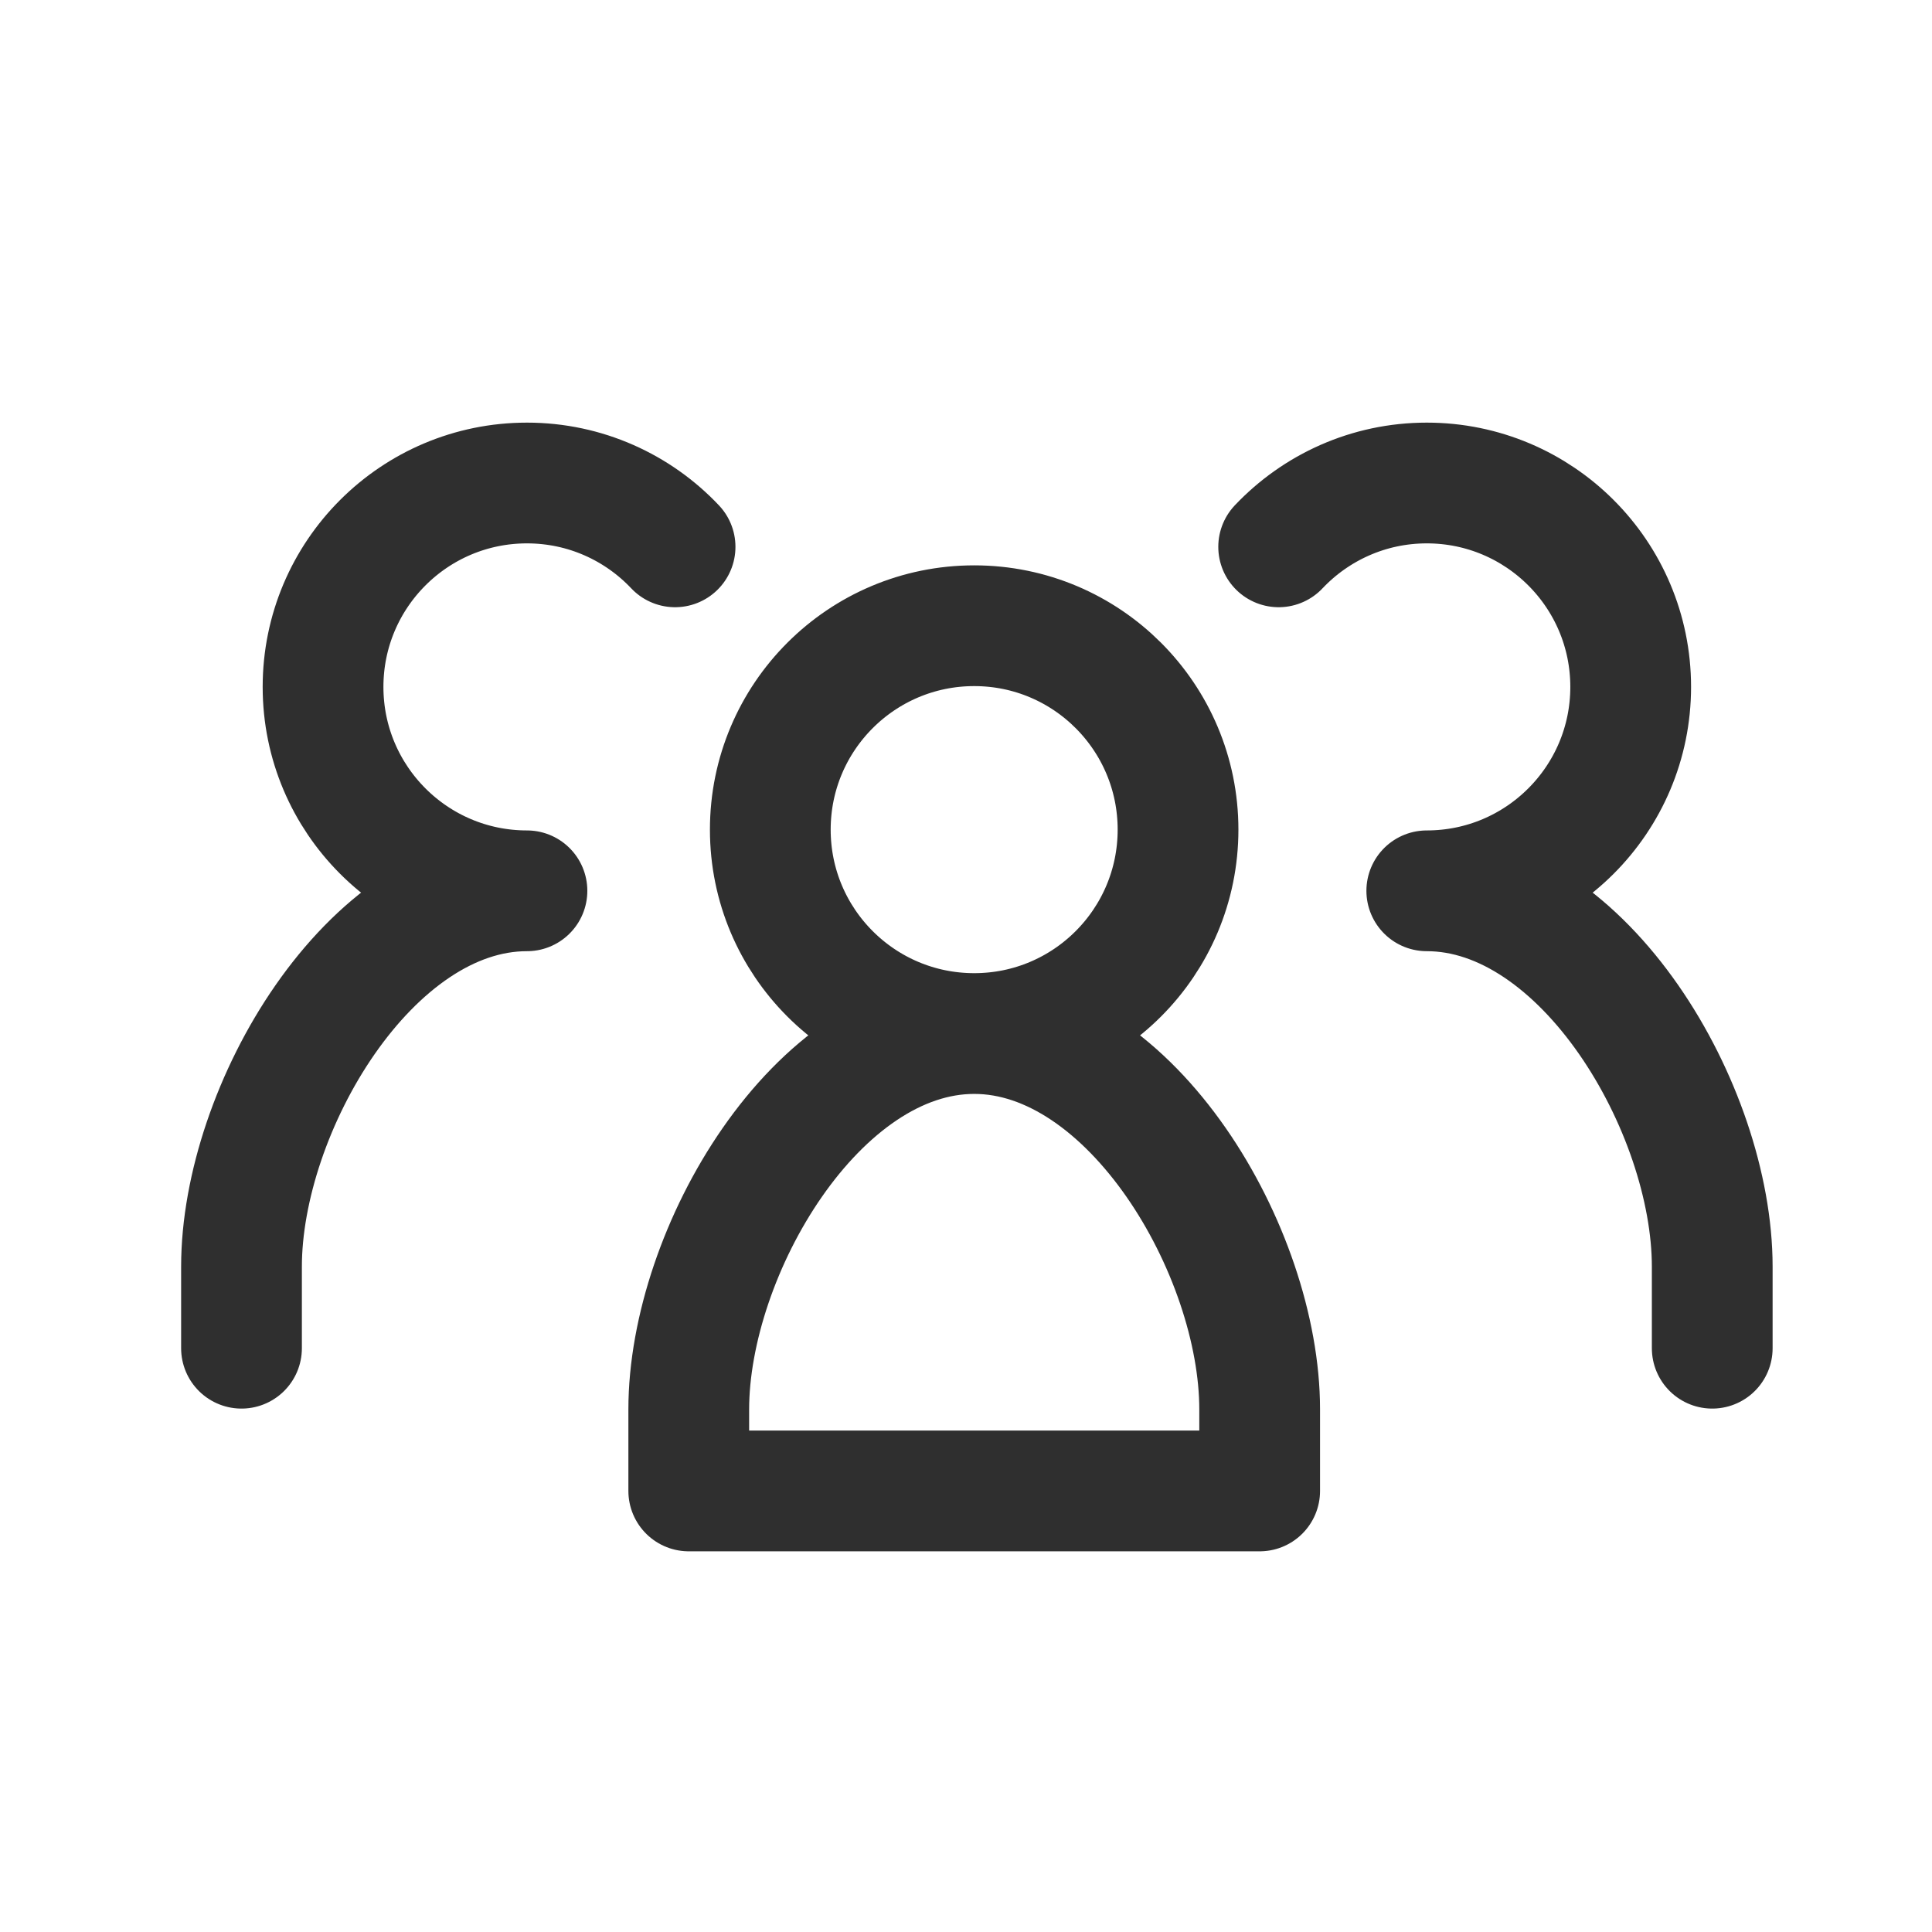 <svg width="24" height="24" viewBox="0 0 24 24" fill="none" xmlns="http://www.w3.org/2000/svg">
<path d="M12.102 12.839C14.06 12.839 15.648 15.549 15.648 17.508V18.521H8.556V17.508C8.556 15.549 10.143 12.839 12.102 12.839ZM12.102 12.839C13.501 12.839 14.634 11.705 14.634 10.306C14.634 8.907 13.501 7.773 12.102 7.773C10.703 7.773 9.569 8.907 9.569 10.306C9.569 11.705 10.703 12.839 12.102 12.839ZM8.386 6.793C7.925 6.305 7.271 6 6.546 6C5.147 6 4.013 7.134 4.013 8.533C4.013 9.932 5.147 11.066 6.546 11.066C4.588 11.066 3 13.776 3 15.735V16.748M15.884 6.793C16.346 6.305 17 6 17.724 6C19.123 6 20.257 7.134 20.257 8.533C20.257 9.932 19.123 11.066 17.724 11.066C19.683 11.066 21.27 13.776 21.27 15.735V16.748" stroke="#2F2F2F" stroke-width="1.5" stroke-linecap="round" stroke-linejoin="round"/>
</svg>
